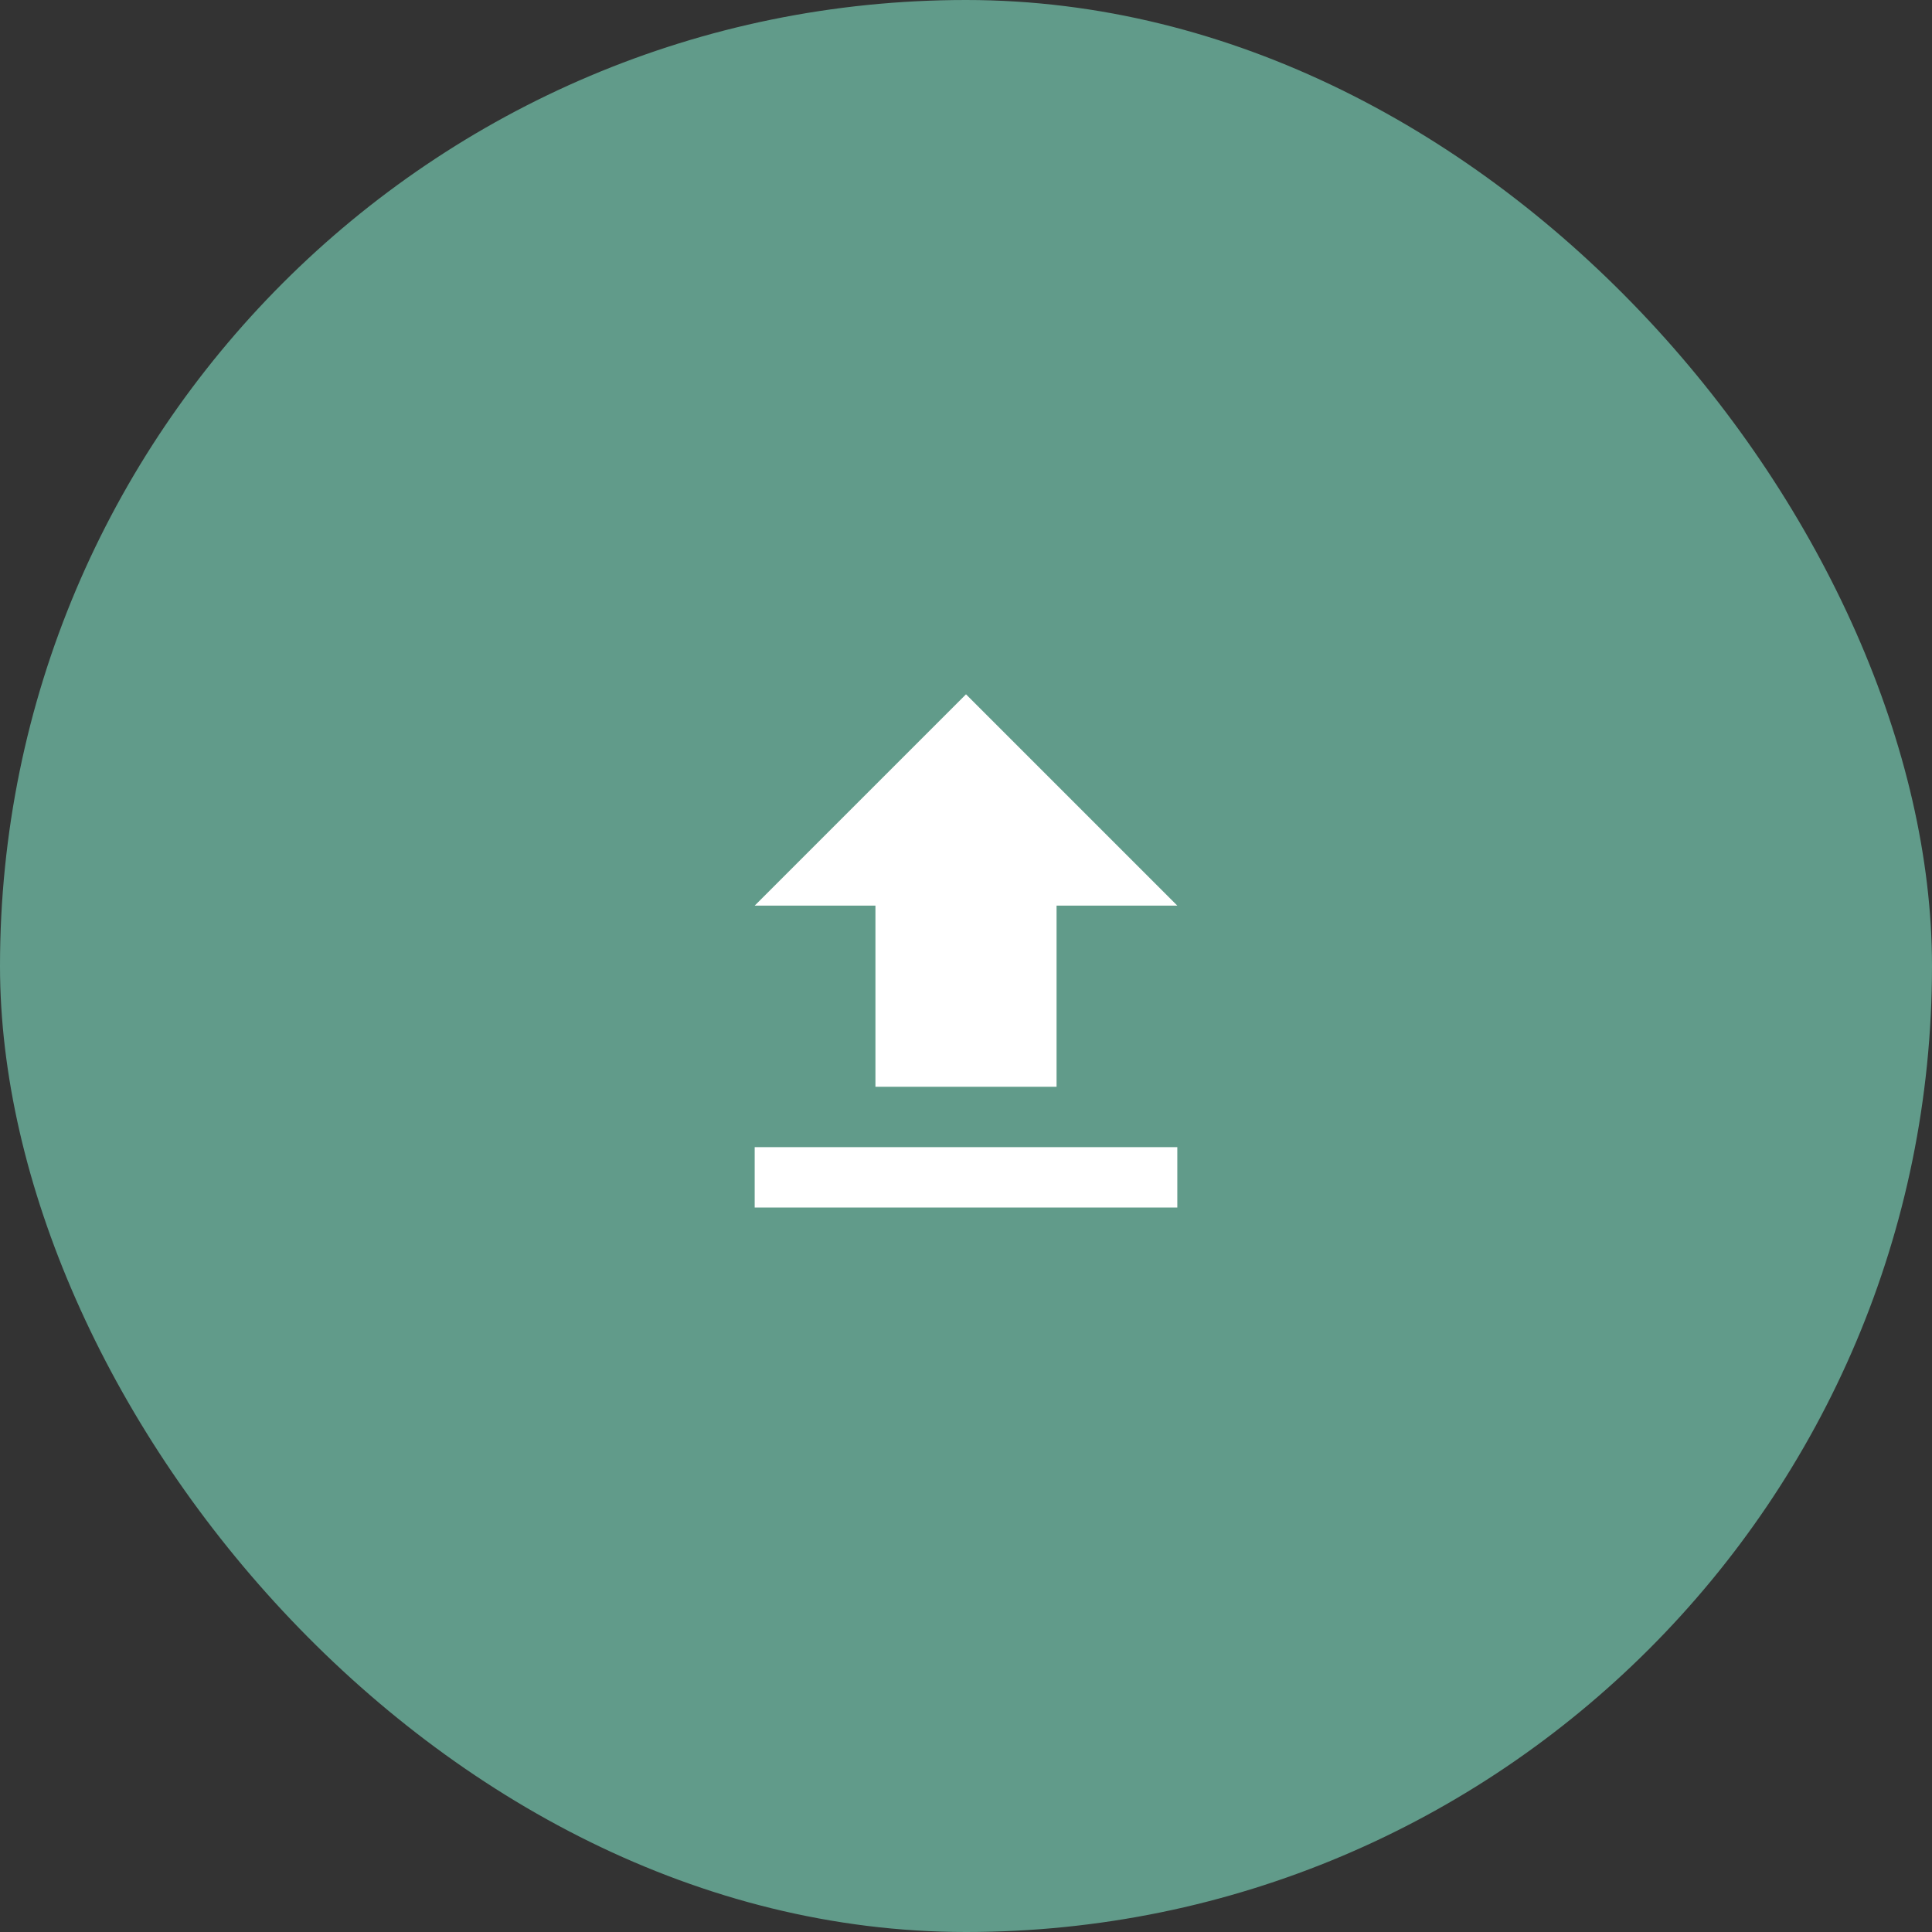 <svg width="64" height="64" viewBox="0 0 64 64" fill="none" xmlns="http://www.w3.org/2000/svg">
<rect x="0" y="0" width="64" height="64" fill="#333333" stroke="none"/>
<rect width="64" height="64" rx="32" fill="#619B8A"/>
<path d="M25 40H39V38H25V40ZM25 30H29V36H35V30H39L32 23L25 30Z" fill="white"/>
</svg>
